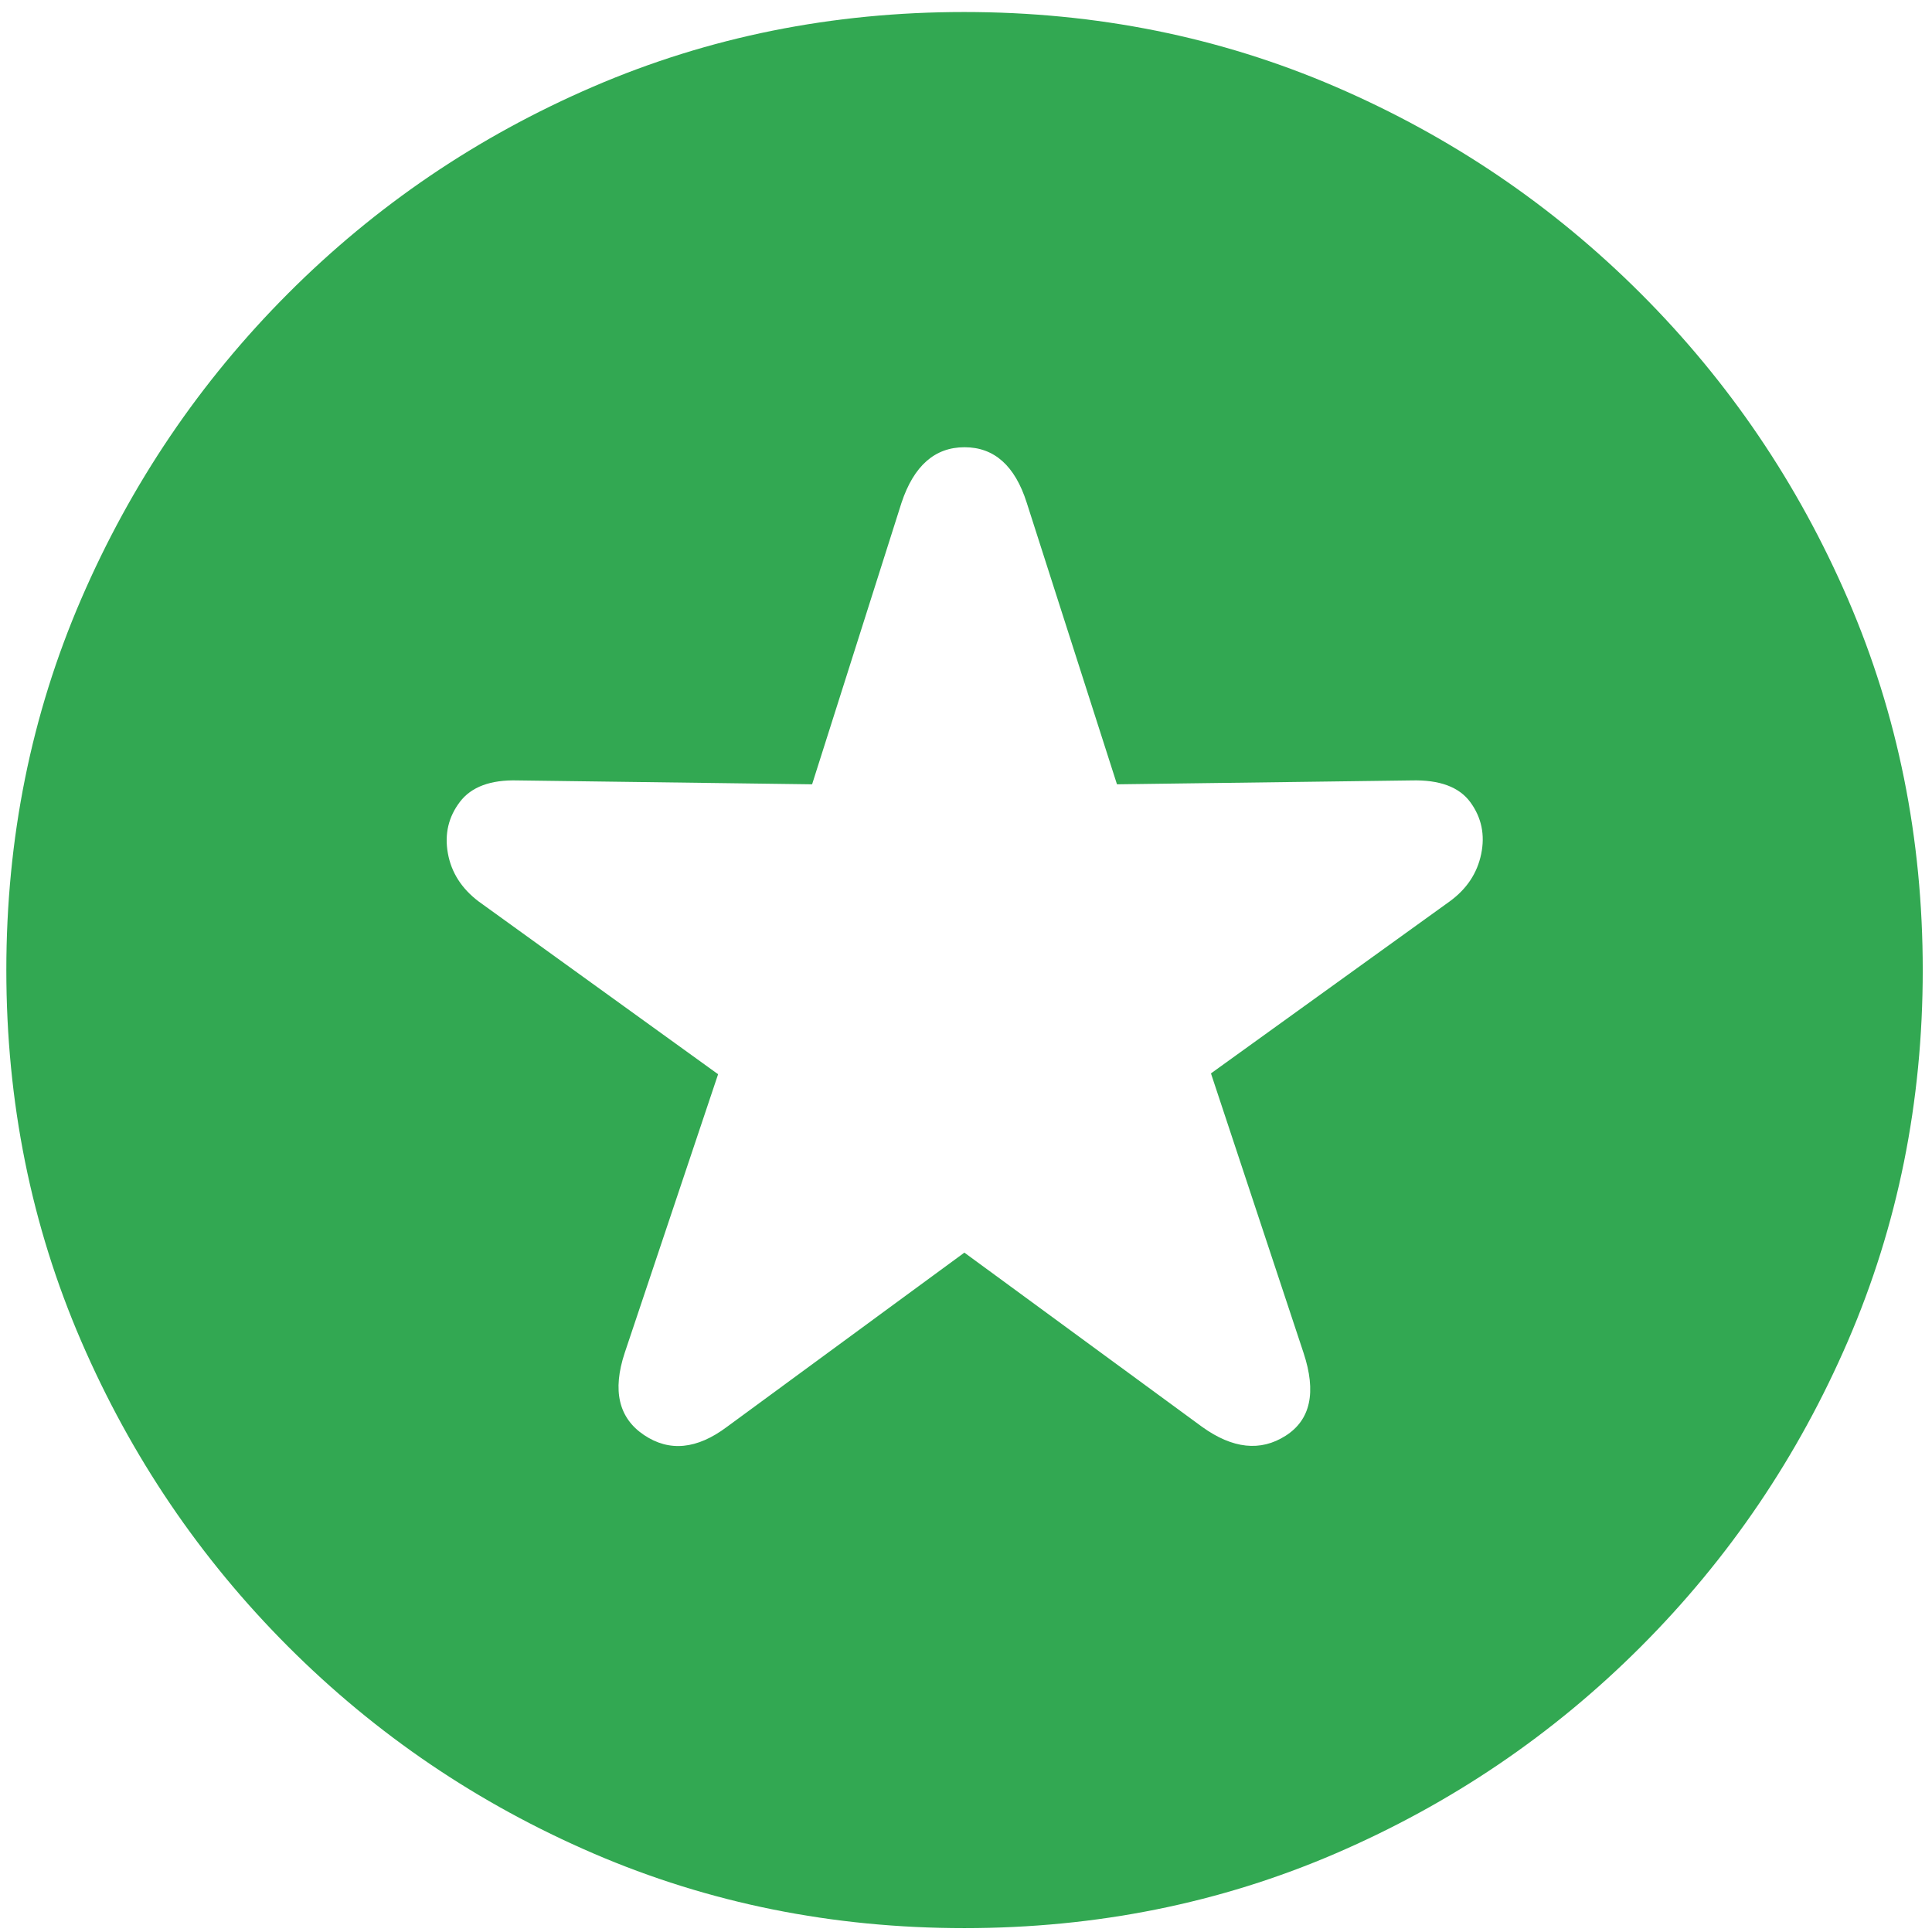 <svg width="137" height="137" viewBox="0 0 137 137" fill="none" xmlns="http://www.w3.org/2000/svg">
<path d="M68.385 136.725C77.745 136.725 86.521 134.96 94.711 131.43C102.901 127.9 110.119 123.009 116.364 116.757C122.609 110.505 127.501 103.284 131.038 95.094C134.575 86.903 136.344 78.135 136.344 68.789C136.344 59.442 134.575 50.674 131.038 42.484C127.501 34.294 122.606 27.073 116.354 20.82C110.101 14.568 102.88 9.677 94.69 6.147C86.5 2.617 77.725 0.852 68.365 0.852C59.019 0.852 50.251 2.617 42.06 6.147C33.87 9.677 26.655 14.568 20.418 20.82C14.18 27.073 9.292 34.294 5.755 42.484C2.217 50.674 0.449 59.442 0.449 68.789C0.449 78.135 2.217 86.903 5.755 95.094C9.292 103.284 14.183 110.505 20.428 116.757C26.673 123.009 33.891 127.9 42.081 131.43C50.272 134.96 59.04 136.725 68.385 136.725ZM51.546 101.182C49.423 102.774 47.463 102.966 45.665 101.757C43.868 100.549 43.413 98.605 44.301 95.925L50.921 76.175L33.941 63.923C32.73 63.006 32.003 61.867 31.759 60.506C31.515 59.146 31.799 57.932 32.61 56.864C33.421 55.796 34.787 55.288 36.709 55.341L57.587 55.616L63.928 35.648C64.802 33.025 66.292 31.714 68.397 31.714C70.502 31.714 71.972 33.025 72.806 35.648L79.206 55.616L100.082 55.341C102.083 55.288 103.479 55.806 104.27 56.894C105.06 57.981 105.314 59.206 105.031 60.566C104.748 61.926 104.003 63.045 102.795 63.922L85.87 76.116L92.433 95.925C93.361 98.722 92.936 100.685 91.158 101.815C89.38 102.946 87.409 102.735 85.246 101.182L68.385 88.824L51.546 101.182Z" fill="#32a852"/>
</svg>
